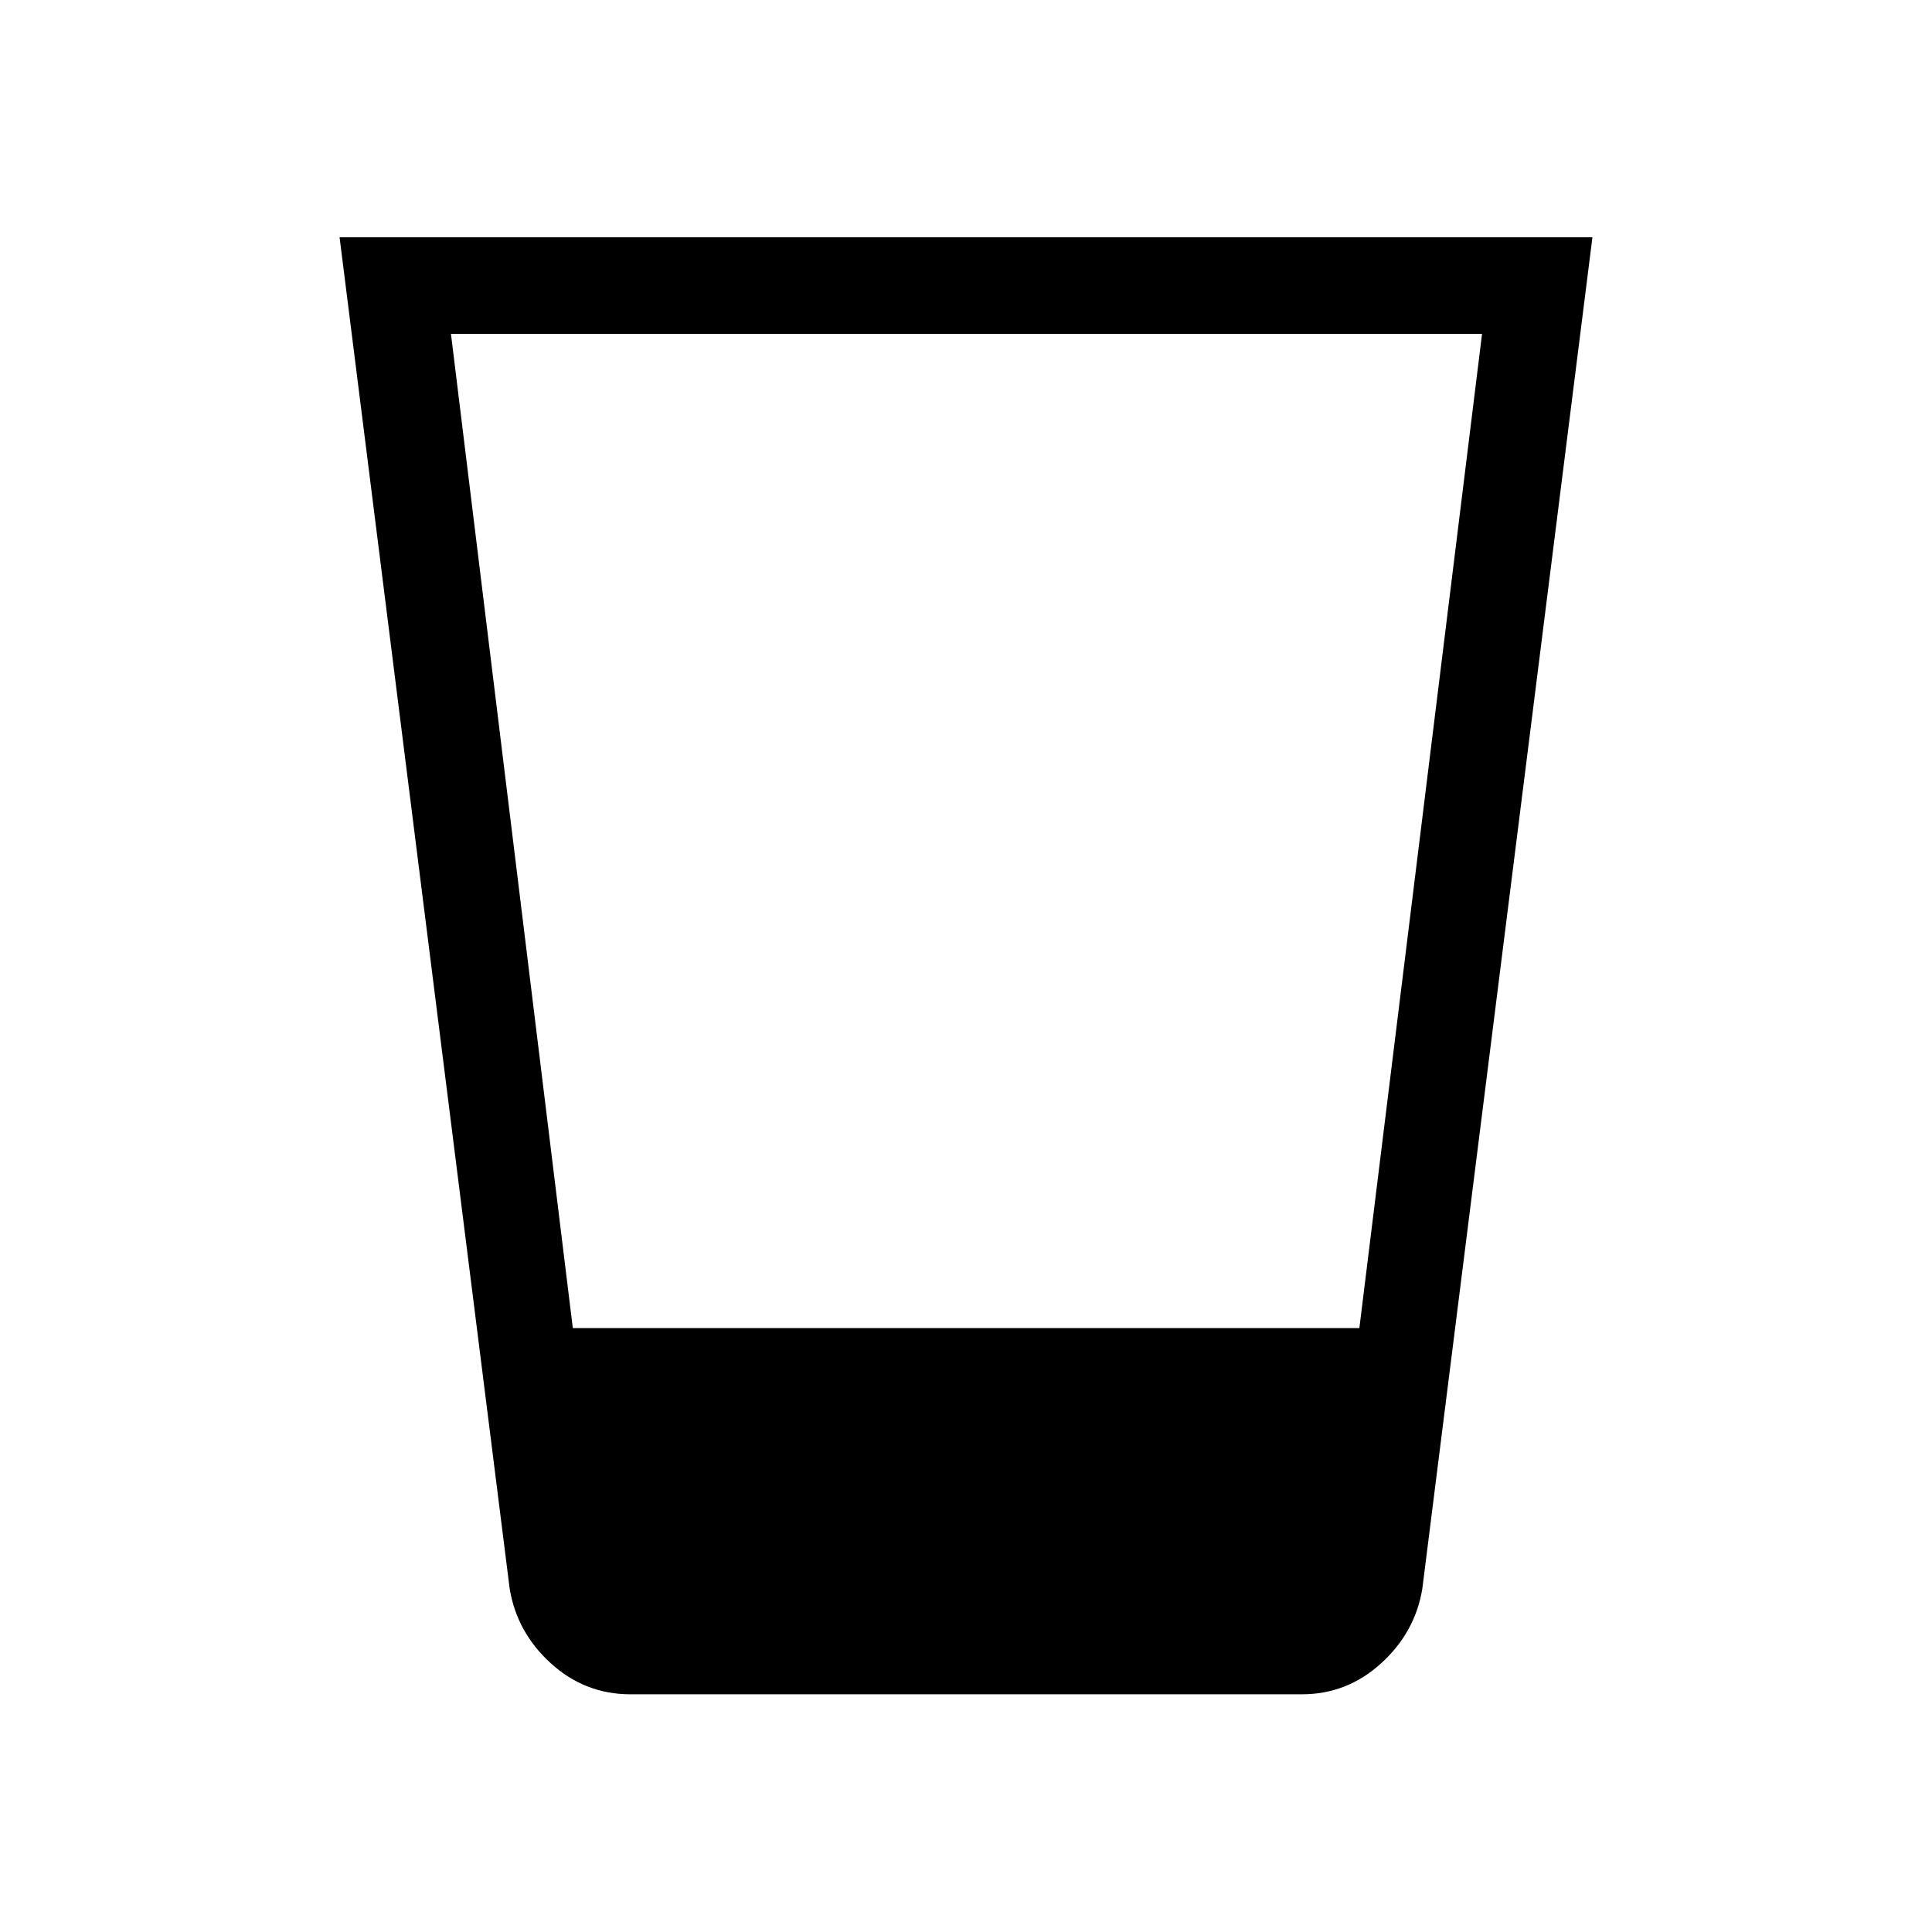 <svg xmlns="http://www.w3.org/2000/svg" height="20" viewBox="0 96 960 960" width="20"><path d="M313.232 937.883q-22.5 0-39.405-15.293-16.906-15.294-20.556-37.053l-84.539-671.613h622.536l-84.539 671.613q-3.651 21.759-20.562 37.053-16.911 15.293-39.206 15.293H313.232Zm-89.155-675.998 60.55 494.039h390.834l60.962-494.039H224.077Z"/></svg>